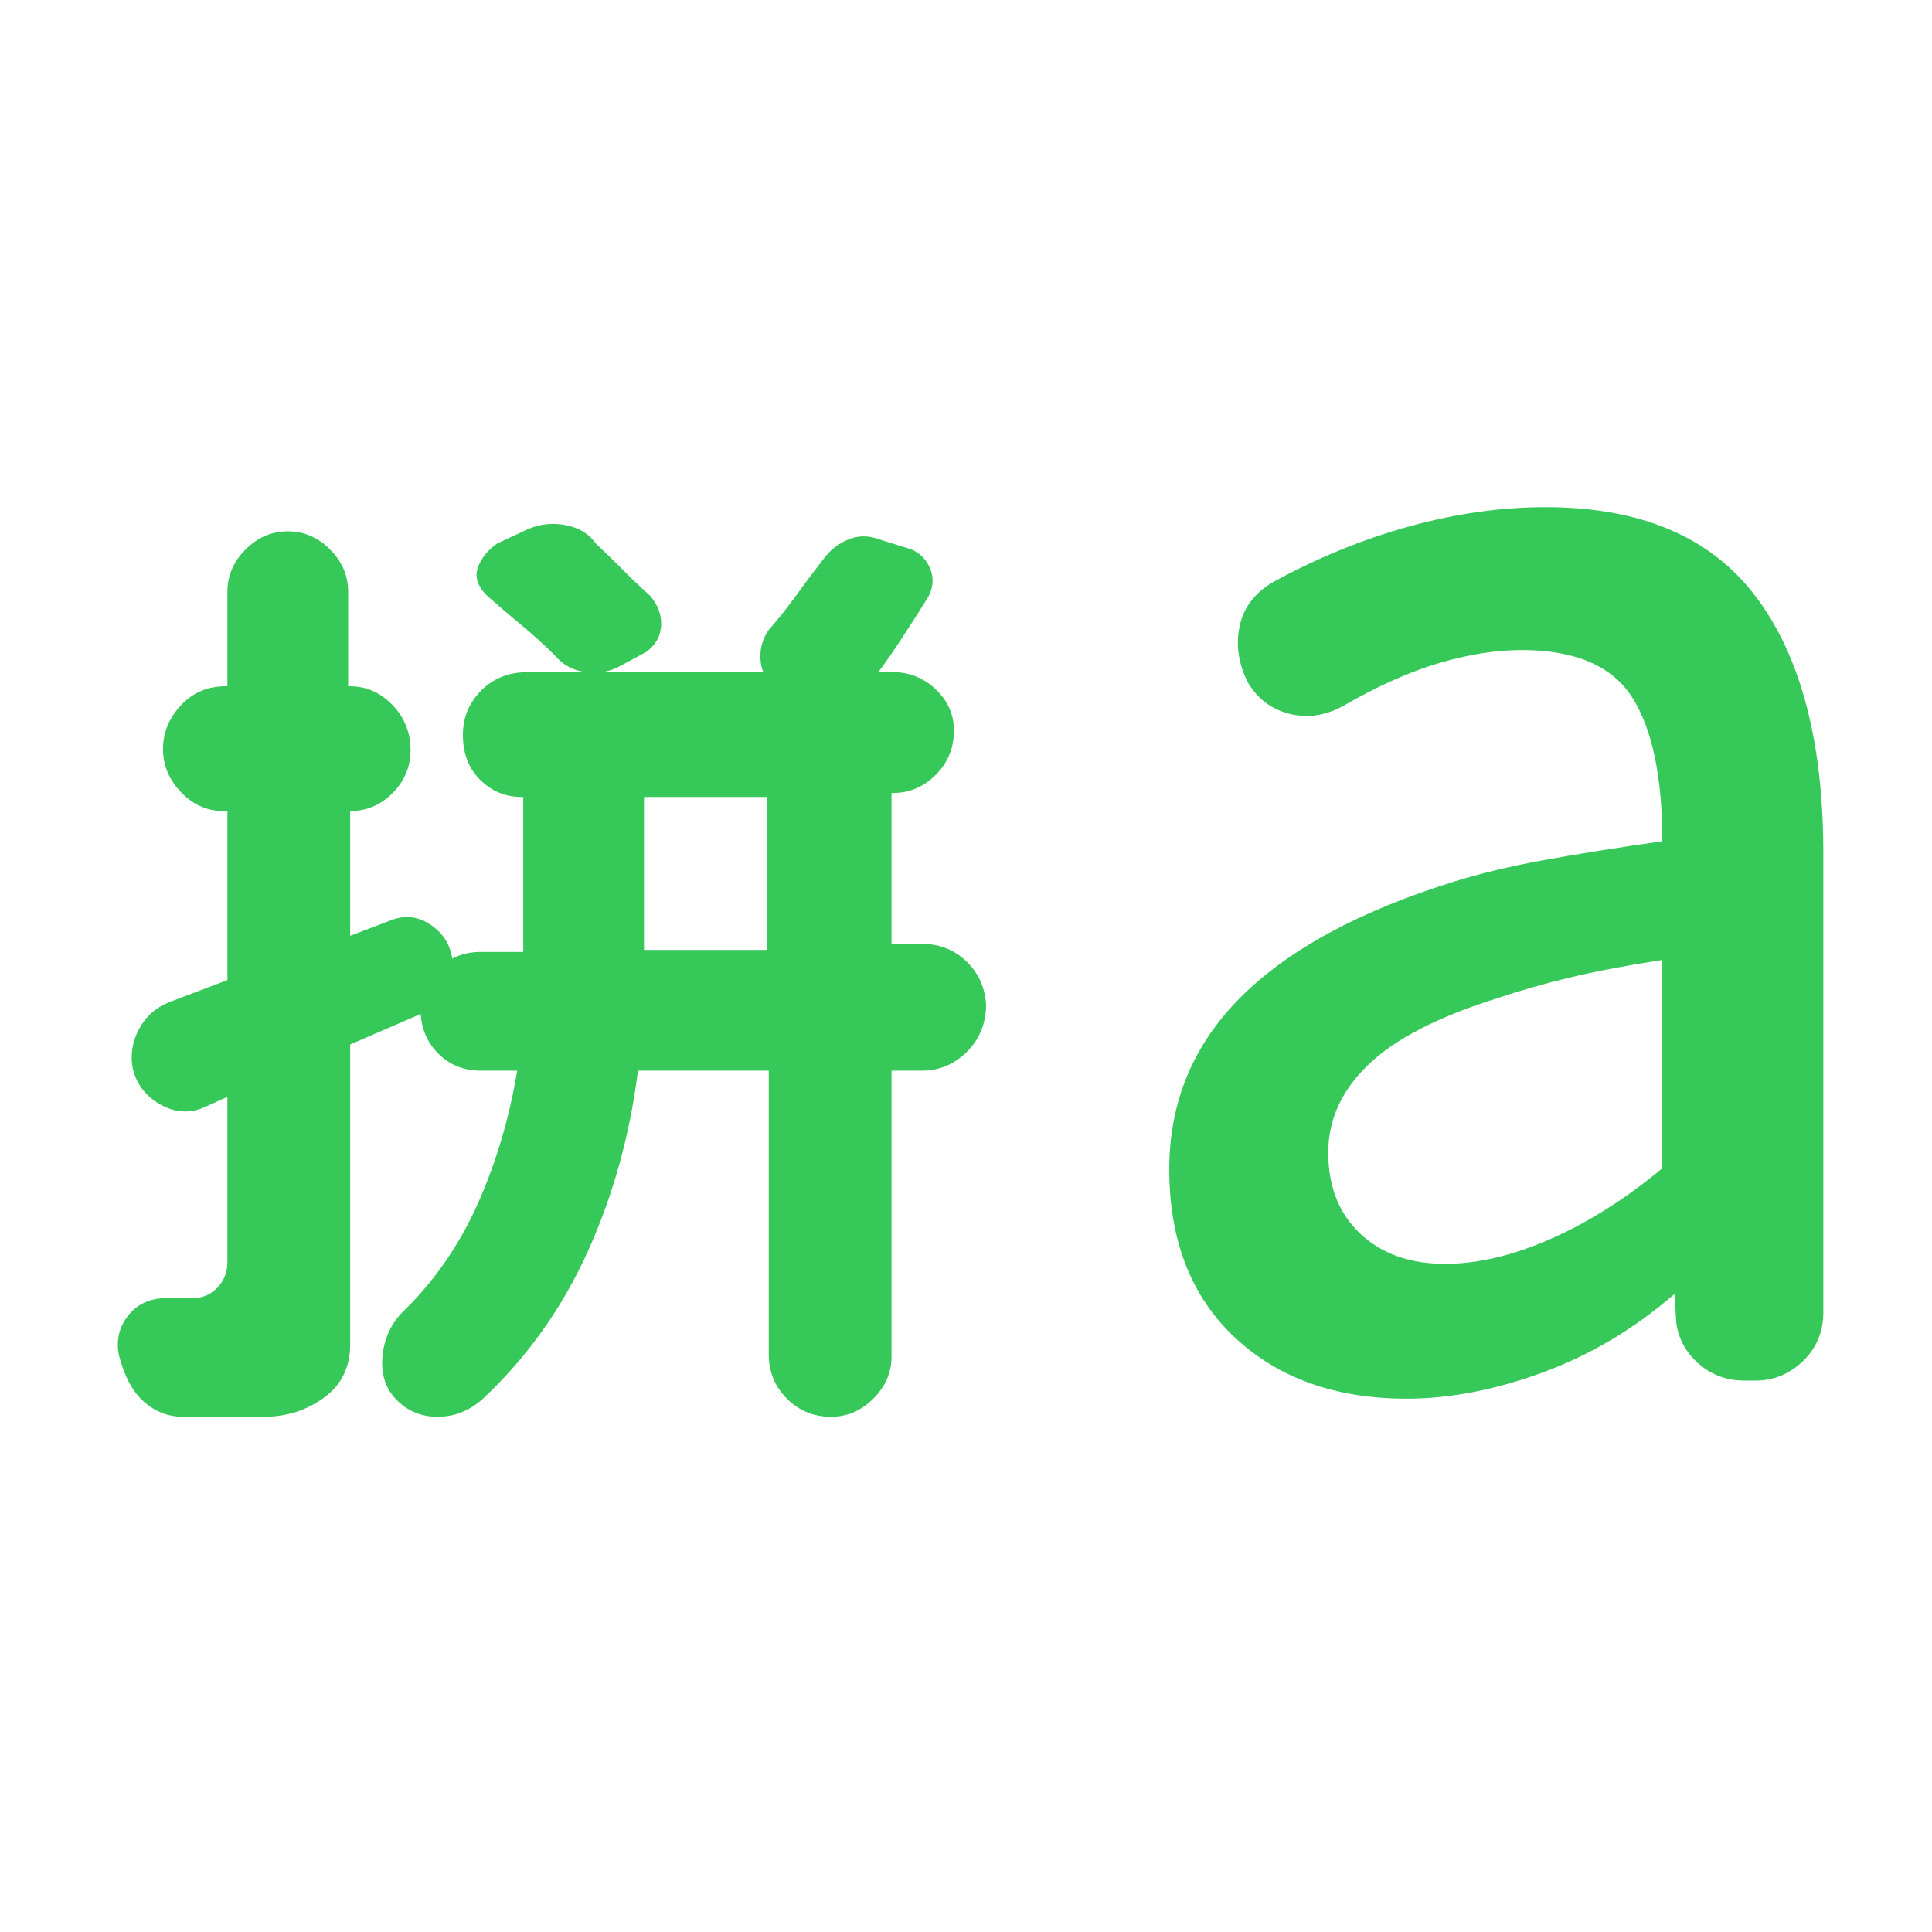 <svg xmlns="http://www.w3.org/2000/svg" height="48" viewBox="0 -960 960 960" width="48"><path fill="rgb(55, 200, 90)" d="M320-488h61v-76h-61v76ZM131-256H91q-11 0-19.5-7.5T59-287q-2-11 4.85-19.5Q70.69-315 83-315h13q7 0 12-5.17 5-5.16 5-12.83v-82l-11 5q-11 5-22-1t-14-17.86q-2-10.17 3-19.65Q74-458 84-462l29-11v-84h-2.05Q99-557 90-566.3t-9-21.5q0-12.2 8.86-21.7Q98.71-619 112-619h1v-47q0-11.95 9.03-20.98 9.03-9.02 21-9.02t20.97 9.02q9 9.03 9 20.98v47h.91q12.09 0 21.09 9.3t9 22.5q0 12.2-8.86 21.2-8.85 9-21.14 9v62l21-8q11-4 21 4t9 23q-1 6-4.5 11t-9.5 8l-37 16v149q0 17-13 26.5t-30 9.5Zm186-172q-6 48-25 90t-52 73q-10 9-22.5 9t-20.88-8.87Q189-273 190-285.5q1-12.5 9-21.5 24-23 38-54t20-67h-18q-12.95 0-21.48-8.75-8.52-8.75-8.52-21.5 0-11.75 8.67-20.25 8.68-8.5 21.33-8.5h21v-77h-1q-11.8 0-20.4-8.5-8.6-8.5-8.6-22.36 0-12.85 9.1-22Q248.2-626 262-626h182q11.95 0 20.98 8.53 9.02 8.53 9.02 20.5 0 12.97-9.02 21.97-9.02 9-20.96 9H443v75h15.12q12.88 0 21.88 8.5 9 8.5 10 21.5 0 14-9.42 23.5T458-428h-15v142q0 11.95-9.03 20.98-9.03 9.02-21 9.02-12.97 0-21.97-9.02-9-9.03-9-21.98v-141h-65Zm83.88-185-13-5q-8.88-4-9.88-13t4-16q7-8 13.5-17t13.5-18q4.91-6.82 12.45-9.91Q429-695 436.88-692l16 5q6.89 3 9.5 10 2.62 7-1.38 14-7 11.24-14.5 22.62T431-619q-5 8-14.12 9t-16-3ZM276-634q-8-8-16.63-15.17-8.63-7.16-17.37-14.83-7-7-4.6-13.87 2.41-6.87 9.5-12l15-7q9.1-4.13 19.12-2.2 10.02 1.93 14.98 9.07 7 6.57 13.5 13.14T323-664q6 7 5.5 15t-7.5 13l-13 7q-7 4-16.5 3t-15.5-8Zm442 302q24.49 0 52.75-12.5Q799-357 826-379.51V-483q-26 4-45 8.5T744-464q-44 13.78-64 32.95-20 19.18-20 43.74Q660-362 675.91-347q15.91 15 42.09 15Zm-19 67q-53 0-85.5-30.5T581-379q0-50 35.5-85.5T722.72-522q19.28-6 43.78-10.5T826-542q0-48-15-71.5T756-637q-19 0-41 6.5T667-609q-13 7-26.35 3.67Q627.3-608.67 620-621q-7-14-4-28t17-22q33-18 67.5-27.5T768-708q71 0 104.5 44.5T906-536v228q0 14.61-10.08 24.3-10.08 9.7-23.51 9.7h-5.72q-12.69 0-22.19-8-9.5-8-11.5-20l-1-15q-30 26-65.5 39T699-265Z"/></svg>